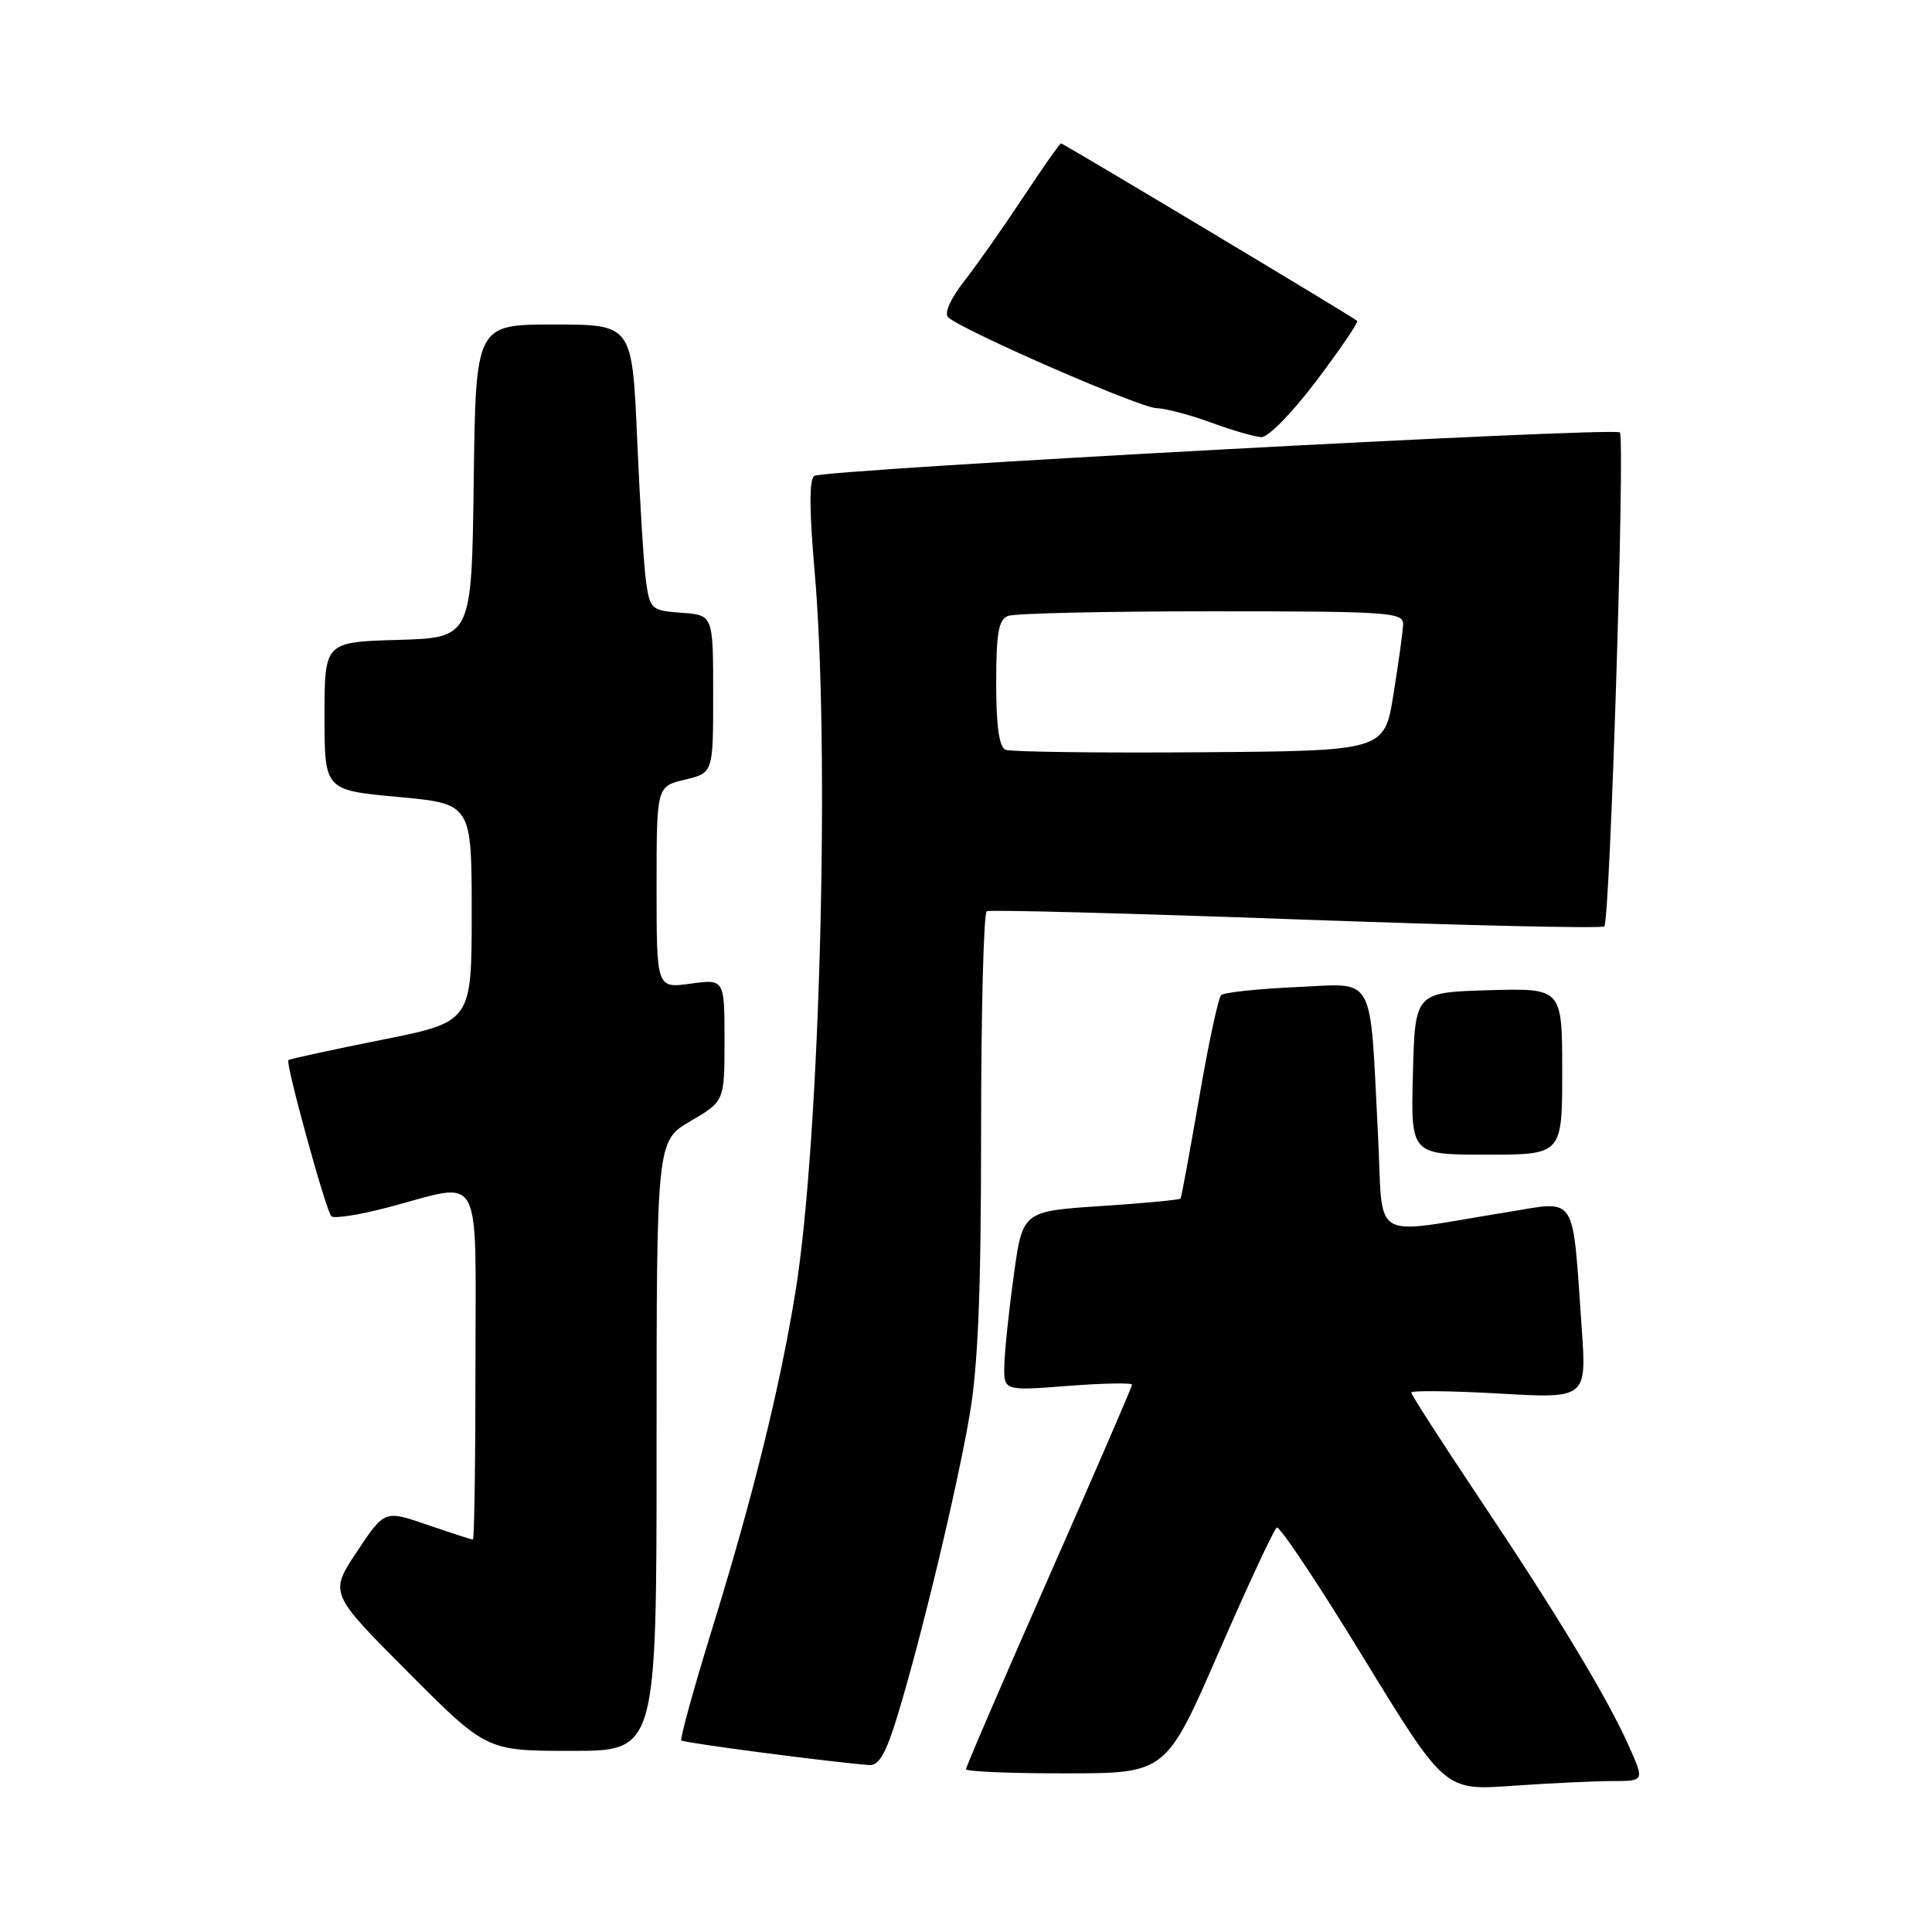 <?xml version="1.0" encoding="UTF-8" standalone="no"?>
<!DOCTYPE svg PUBLIC "-//W3C//DTD SVG 1.1//EN" "http://www.w3.org/Graphics/SVG/1.1/DTD/svg11.dtd" >
<svg xmlns="http://www.w3.org/2000/svg" xmlns:xlink="http://www.w3.org/1999/xlink" version="1.1" viewBox="0 0 256 256">
 <g >
 <path fill="currentColor"
d=" M 213.60 236.00 C 217.89 236.00 217.89 236.00 215.90 231.51 C 213.07 225.10 206.38 214.01 196.01 198.52 C 191.06 191.11 187.00 184.81 187.00 184.52 C 187.00 184.23 192.23 184.29 198.62 184.65 C 210.24 185.32 210.24 185.32 209.58 175.91 C 208.31 157.89 209.09 159.10 199.69 160.62 C 181.16 163.60 183.34 164.91 182.59 150.34 C 181.47 128.63 182.41 130.32 171.69 130.80 C 166.64 131.03 162.19 131.50 161.81 131.86 C 161.43 132.21 160.12 138.35 158.89 145.50 C 157.65 152.65 156.55 158.64 156.43 158.81 C 156.31 158.99 151.55 159.44 145.85 159.81 C 135.50 160.50 135.50 160.50 134.33 169.00 C 133.68 173.68 133.12 179.03 133.08 180.90 C 133.00 184.30 133.00 184.30 141.50 183.64 C 146.18 183.28 150.00 183.21 150.00 183.48 C 150.00 183.75 145.05 195.19 139.00 208.91 C 132.95 222.63 128.00 234.11 128.00 234.43 C 128.00 234.74 133.96 234.99 141.25 234.98 C 154.50 234.97 154.50 234.97 161.50 218.90 C 165.35 210.07 168.80 202.64 169.18 202.41 C 169.55 202.17 174.71 209.91 180.64 219.62 C 191.44 237.27 191.44 237.27 200.37 236.63 C 205.29 236.29 211.24 236.00 213.60 236.00 Z  M 118.95 227.25 C 122.11 216.87 126.76 197.47 128.46 187.62 C 129.60 181.02 130.00 171.32 130.00 149.93 C 130.00 134.08 130.34 120.95 130.75 120.74 C 131.16 120.53 149.62 121.02 171.77 121.82 C 193.93 122.63 212.29 123.05 212.58 122.75 C 213.34 122.00 215.35 58.01 214.64 57.30 C 213.90 56.56 109.29 62.20 107.90 63.06 C 107.22 63.48 107.23 67.55 107.93 75.59 C 110.01 99.22 108.65 150.90 105.43 171.00 C 103.39 183.67 99.75 198.43 94.35 215.87 C 91.91 223.77 90.08 230.41 90.28 230.62 C 90.61 230.94 110.46 233.54 115.20 233.88 C 116.47 233.97 117.43 232.27 118.95 227.25 Z  M 87.00 191.60 C 87.00 151.19 87.00 151.19 91.50 148.55 C 96.00 145.92 96.00 145.92 96.00 137.82 C 96.00 129.73 96.00 129.73 91.50 130.34 C 87.00 130.96 87.00 130.96 87.00 117.58 C 87.00 104.20 87.00 104.20 90.75 103.31 C 94.50 102.42 94.50 102.42 94.50 91.96 C 94.50 81.50 94.50 81.50 90.33 81.20 C 86.35 80.91 86.13 80.72 85.62 77.20 C 85.32 75.16 84.79 66.64 84.43 58.25 C 83.77 43.00 83.77 43.00 73.41 43.00 C 63.04 43.00 63.04 43.00 62.77 63.75 C 62.50 84.50 62.50 84.50 52.75 84.79 C 43.00 85.07 43.00 85.07 43.00 94.89 C 43.00 104.70 43.00 104.70 52.75 105.60 C 62.50 106.50 62.50 106.50 62.50 120.96 C 62.50 135.41 62.50 135.41 50.50 137.80 C 43.90 139.12 38.37 140.32 38.21 140.47 C 37.80 140.86 43.16 160.36 43.90 161.15 C 44.23 161.52 47.65 160.98 51.50 159.96 C 64.17 156.62 63.00 154.47 63.00 181.00 C 63.00 193.65 62.85 204.00 62.66 204.00 C 62.47 204.00 59.76 203.12 56.64 202.05 C 50.96 200.09 50.96 200.09 47.30 205.60 C 43.64 211.11 43.64 211.11 54.05 221.55 C 64.46 232.00 64.46 232.00 75.73 232.00 C 87.00 232.00 87.00 232.00 87.00 191.60 Z  M 207.00 141.96 C 207.00 130.93 207.00 130.93 197.25 131.21 C 187.50 131.50 187.50 131.50 187.22 142.25 C 186.93 153.00 186.93 153.00 196.97 153.00 C 207.00 153.00 207.00 153.00 207.00 141.96 Z  M 174.46 50.42 C 177.60 46.25 180.02 42.69 179.84 42.52 C 179.28 42.00 140.90 19.00 140.59 19.00 C 140.43 19.00 138.14 22.26 135.50 26.25 C 132.86 30.24 129.36 35.22 127.72 37.31 C 125.97 39.54 125.10 41.50 125.62 42.02 C 127.27 43.67 150.91 54.00 153.22 54.08 C 154.47 54.12 157.75 54.99 160.50 56.00 C 163.25 57.01 166.23 57.88 167.13 57.92 C 168.04 57.97 171.27 54.66 174.46 50.42 Z  M 133.25 99.35 C 132.39 98.99 132.00 96.23 132.00 90.52 C 132.00 83.87 132.32 82.09 133.58 81.61 C 134.45 81.27 146.60 81.00 160.58 81.00 C 184.15 81.00 185.99 81.13 185.92 82.75 C 185.88 83.71 185.31 87.88 184.64 92.00 C 183.44 99.50 183.44 99.50 158.97 99.68 C 145.51 99.78 133.94 99.63 133.25 99.35 Z "/>
</g>
</svg>
